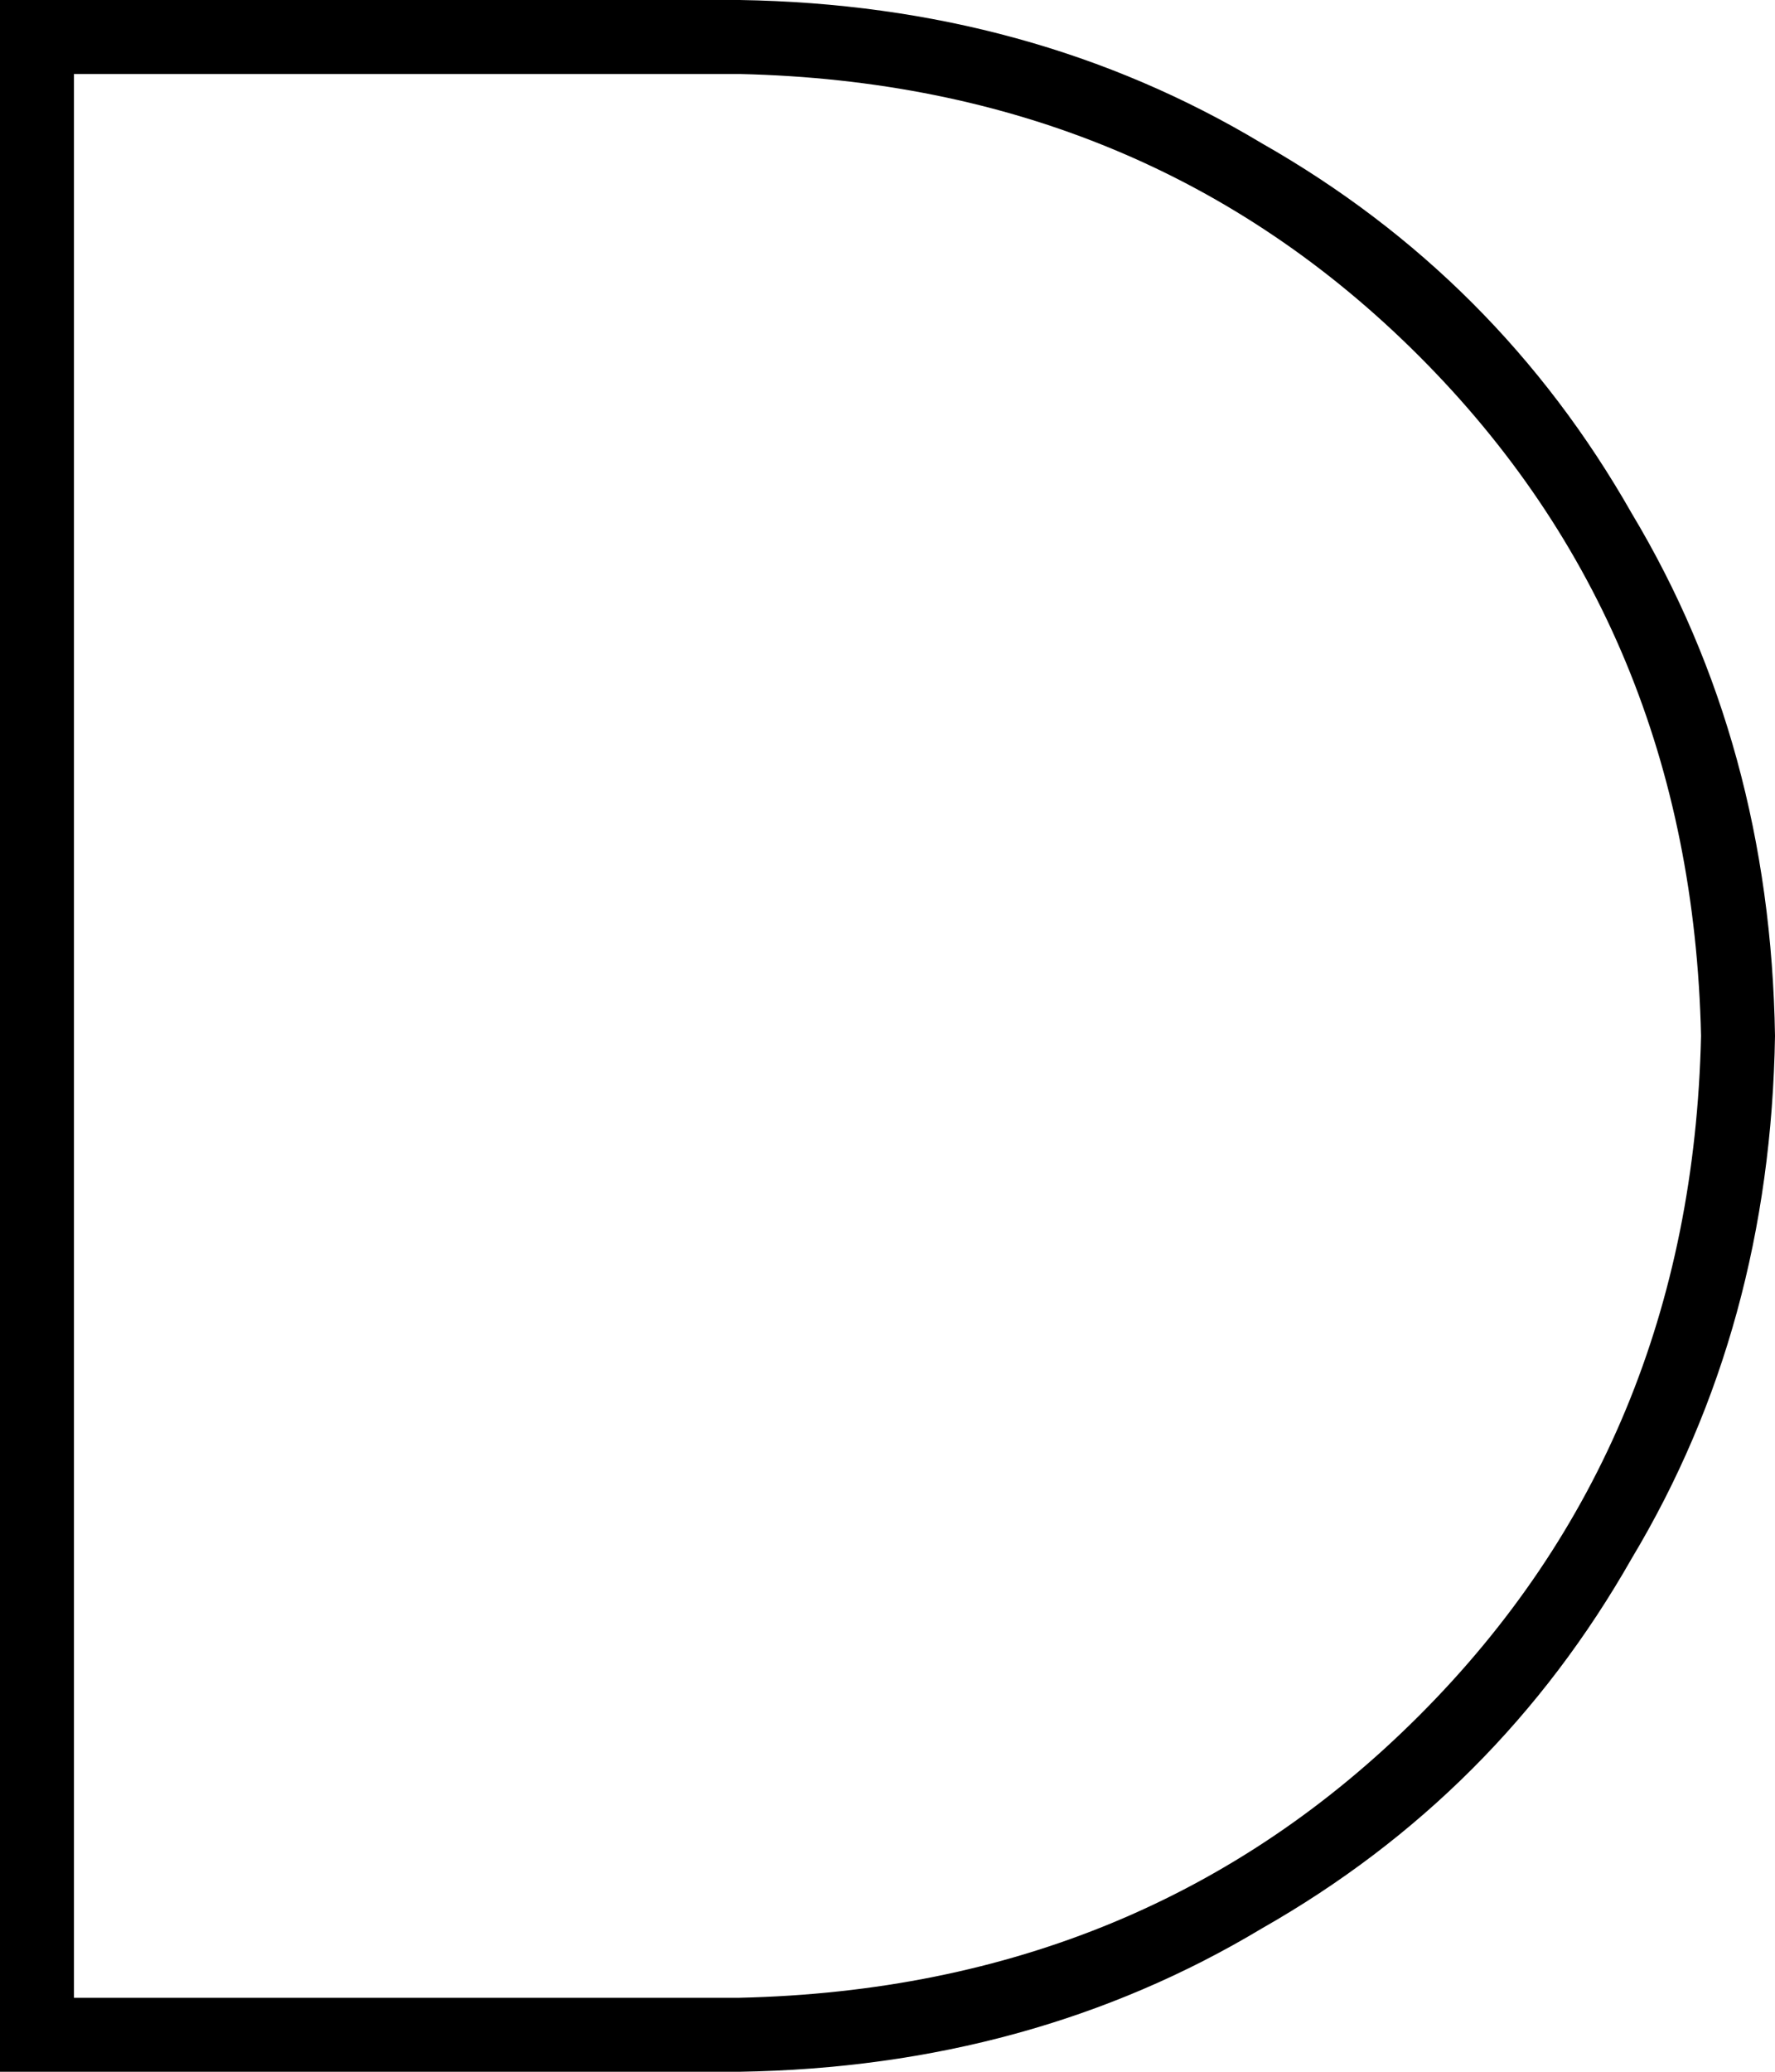 <svg xmlns="http://www.w3.org/2000/svg" viewBox="0 0 384 448">
  <path d="M 0 0 L 8 0 L 0 0 L 160 0 Q 223 1 273 31 Q 324 60 353 111 Q 383 161 384 224 Q 383 287 353 337 Q 324 388 273 417 Q 223 447 160 448 L 8 448 L 0 448 L 0 440 L 0 440 L 0 8 L 0 8 L 0 0 L 0 0 Z M 16 16 L 16 432 L 16 16 L 16 432 L 160 432 L 160 432 Q 248 430 307 371 Q 366 312 368 224 Q 366 136 307 77 Q 248 18 160 16 L 16 16 L 16 16 Z" />
</svg>